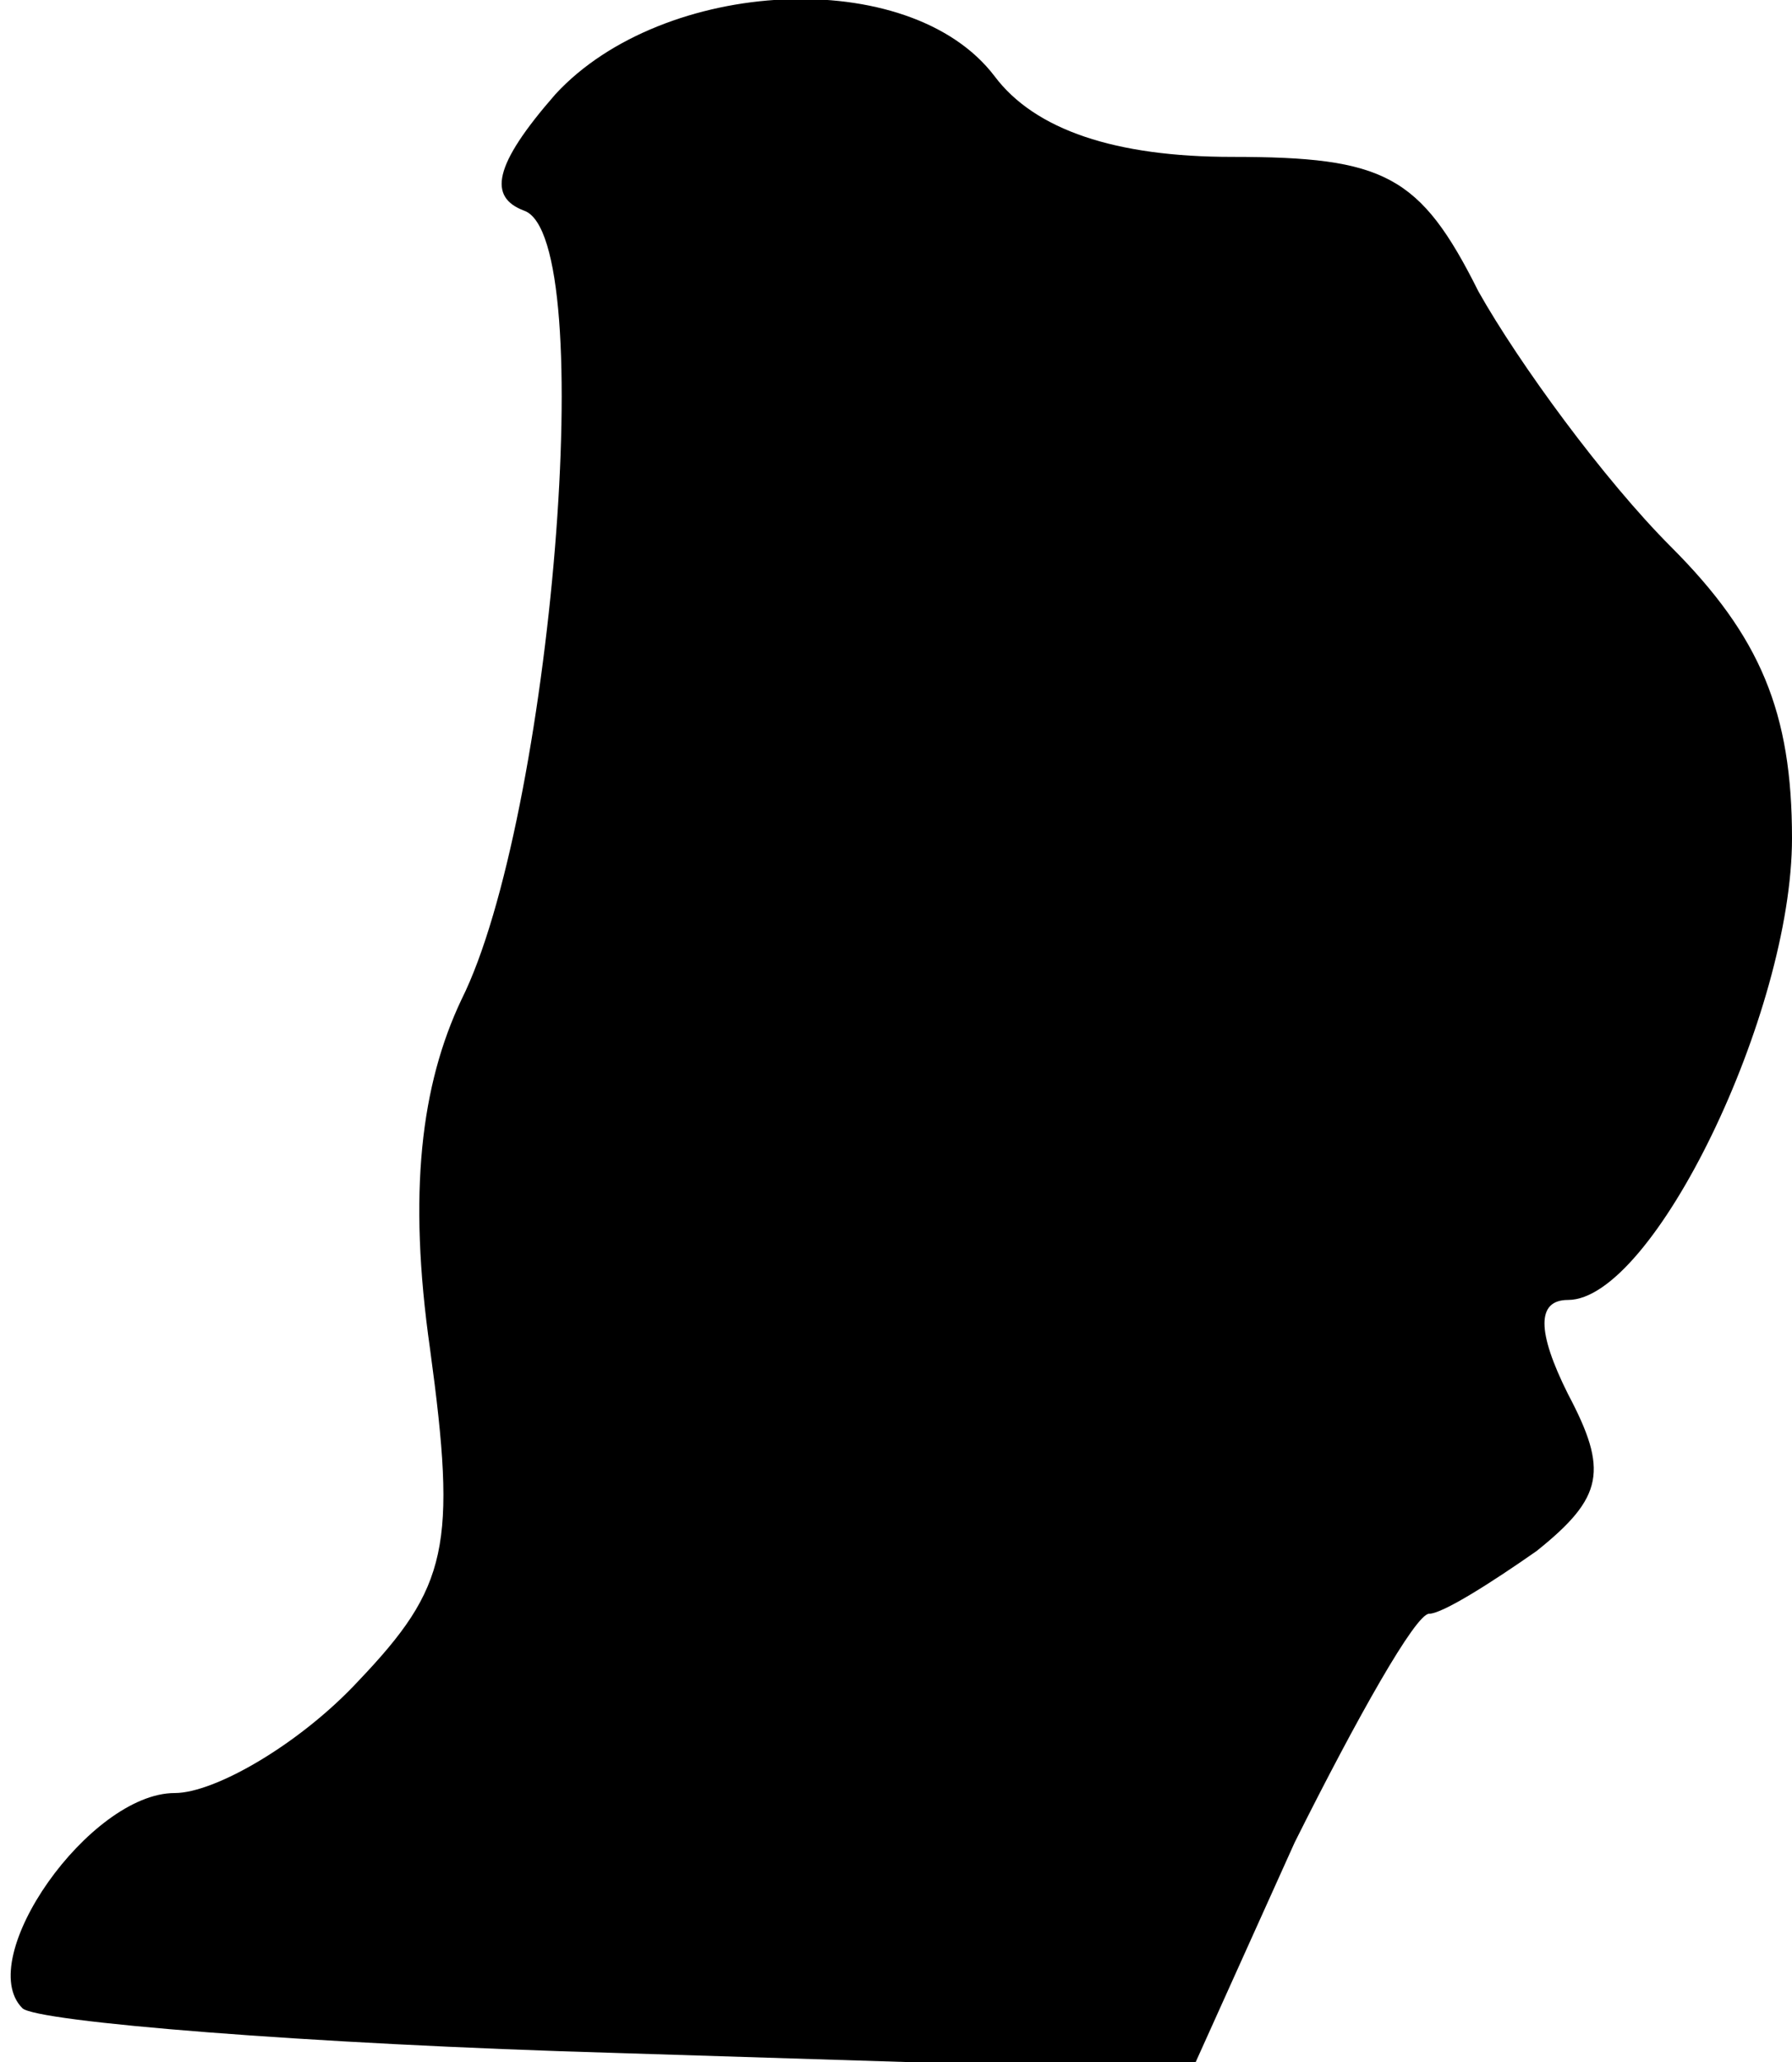 <?xml version="1.0" standalone="no"?>
<!DOCTYPE svg PUBLIC "-//W3C//DTD SVG 20010904//EN"
 "http://www.w3.org/TR/2001/REC-SVG-20010904/DTD/svg10.dtd">
<svg version="1.0" xmlns="http://www.w3.org/2000/svg"
 width="40pt" height="46pt" viewBox="0 0 40 46"
 preserveAspectRatio="xMidYMid meet">
<g transform="translate(0,46) scale(0.1,-0.1)"
fill="#000000" stroke="none">
<path fill="#000000" stroke="none" d="M124 439 c-14 -16 -15 -23 -7 -26 17
-6 6 -136 -14 -176 -9 -19 -12 -43 -7 -78 6 -44 4 -53 -16 -74 -13 -14 -32
-25 -41 -25 -19 0 -45 -37 -34 -48 3 -3 63 -8 133 -10 l128 -4 23 51 c14 28
27 51 30 51 3 0 14 7 24 14 15 12 16 18 7 35 -7 14 -7 21 0 21 19 0 50 64 50
103 0 28 -7 45 -27 65 -15 15 -34 41 -43 57 -13 26 -21 30 -55 30 -26 0 -44 6
-53 18 -19 25 -74 22 -98 -4z"/>
</g>
</svg>
